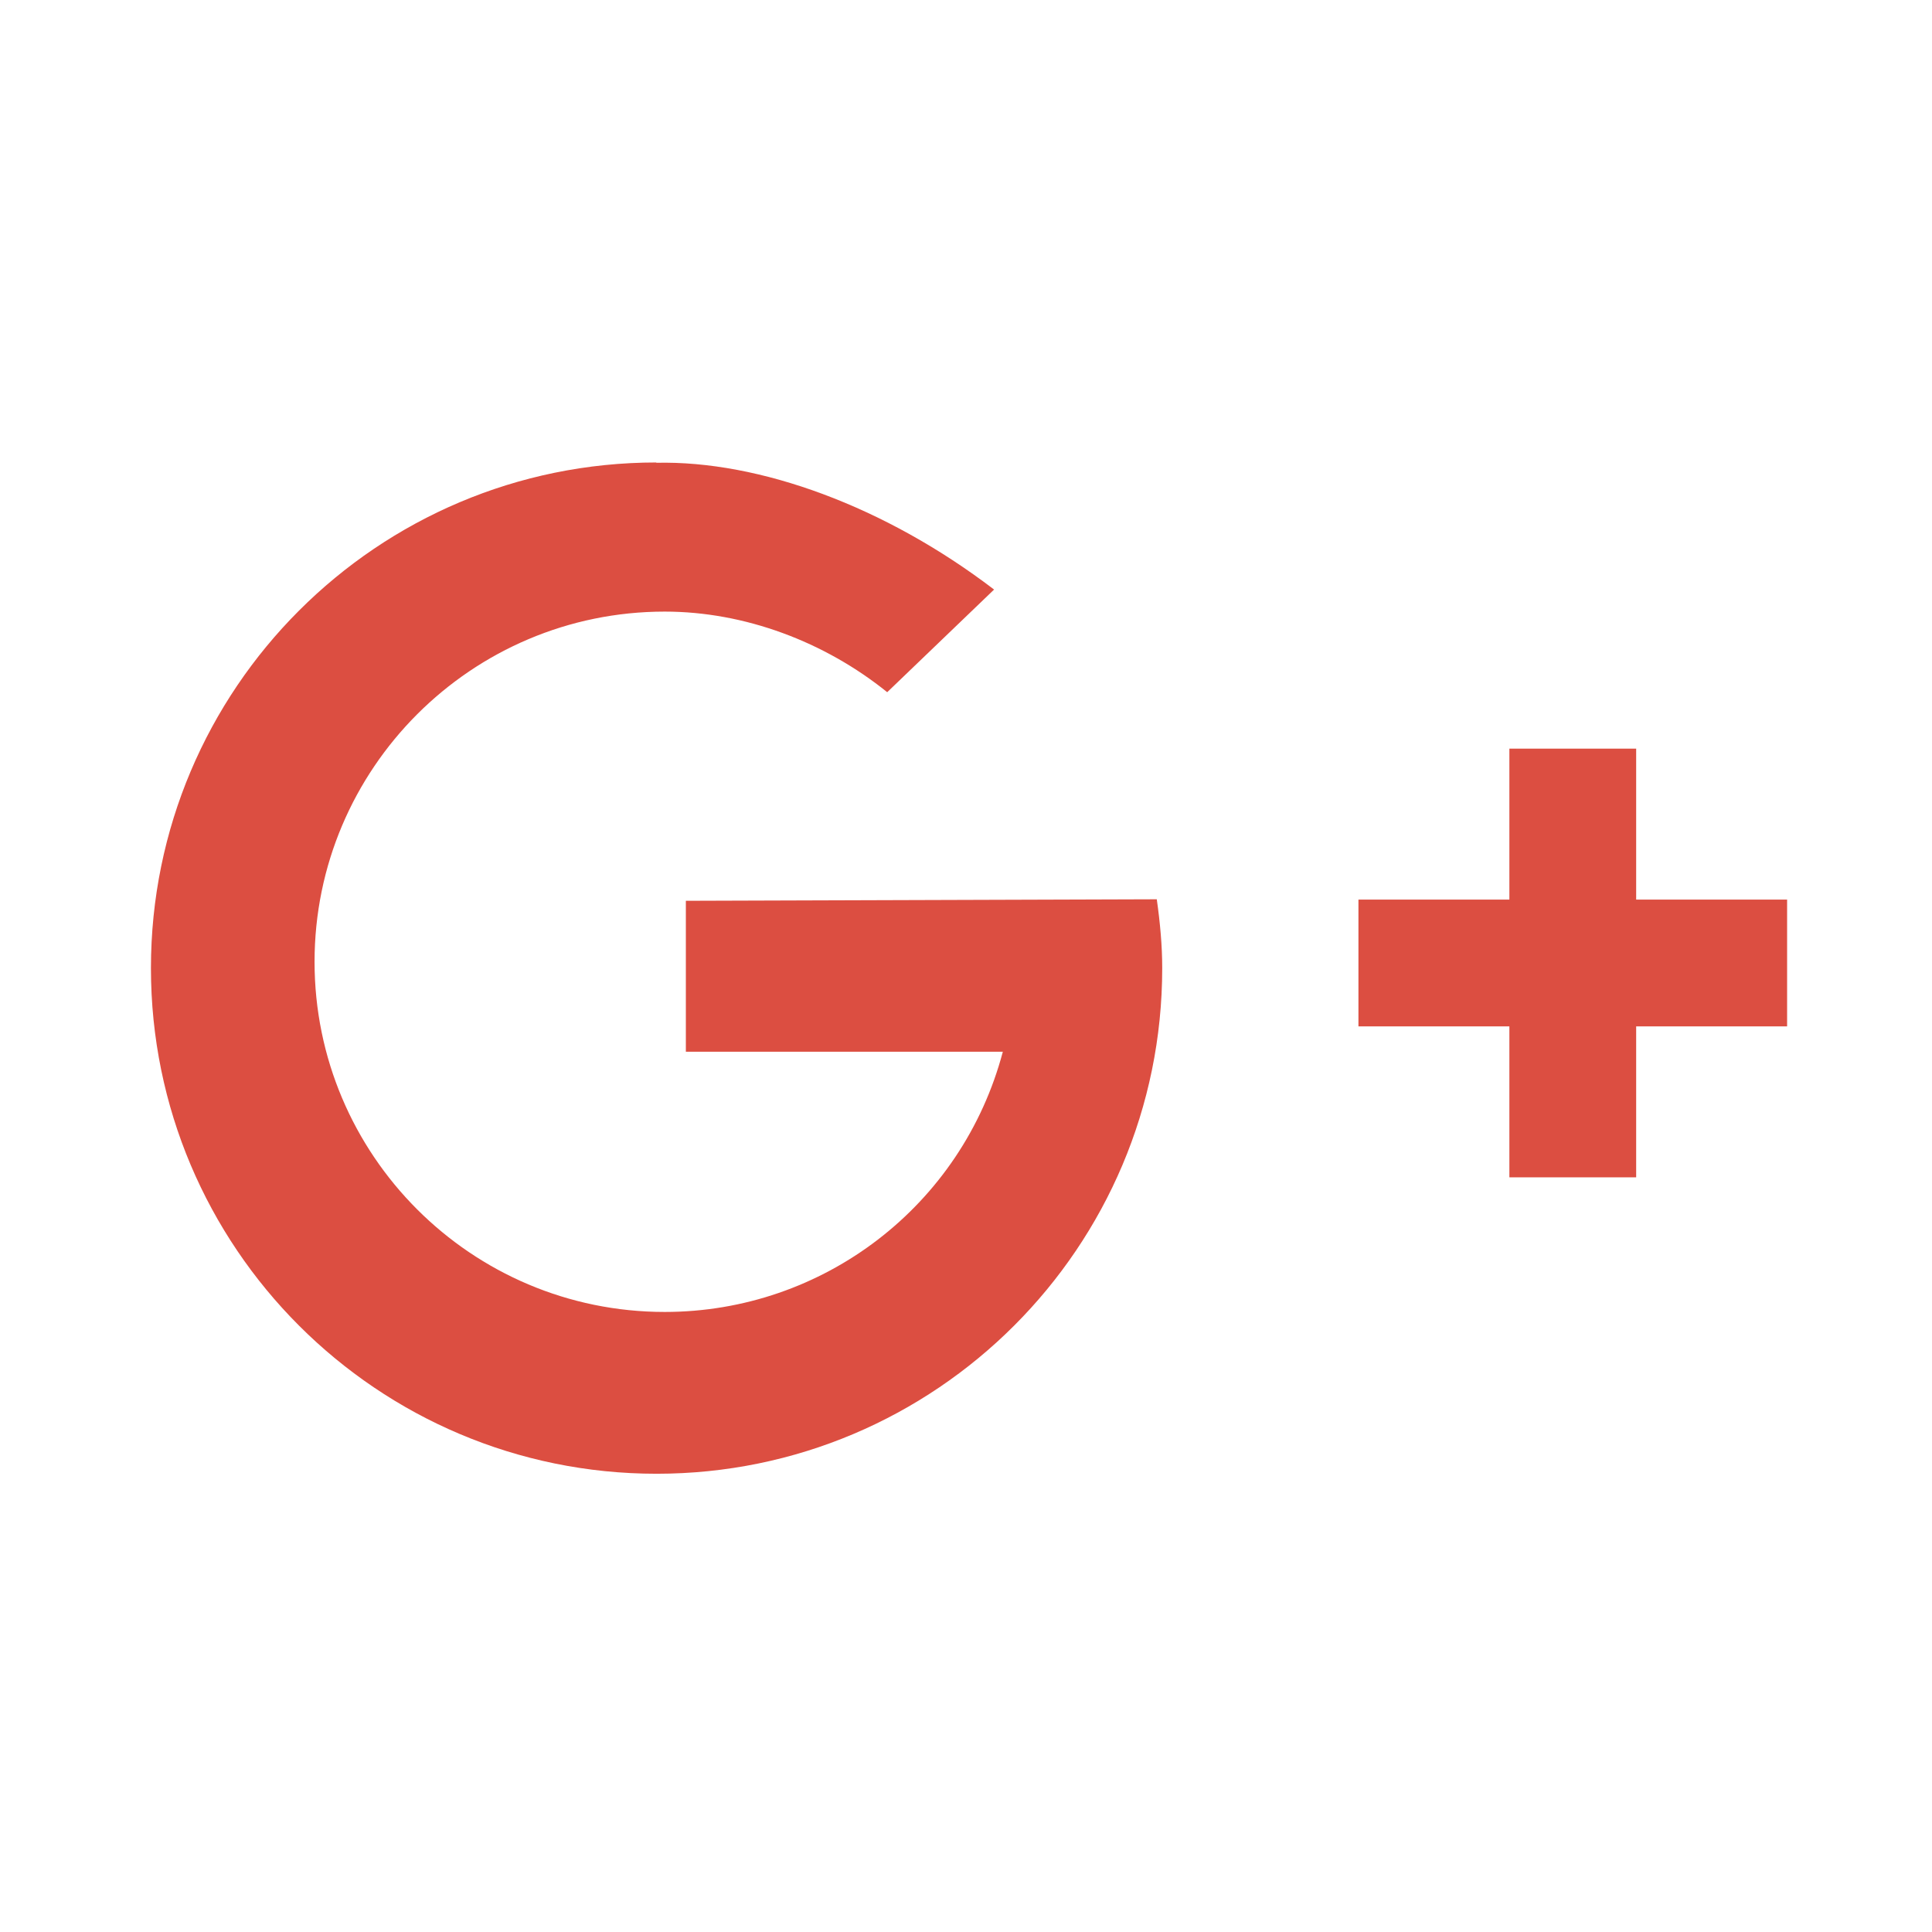<svg xmlns="http://www.w3.org/2000/svg" viewBox="0 0 64 64" color="#dc4e41"><path d="m50,34h-5v-4.2h5v-5h4.2v5h5v4.2h-5v5h-4.2zm-28.25-18.68c-9.25,0-16.75,7.5-16.75,16.75 0,9.25 7.5,16.75 16.75,16.75 9.25,0 16.75-7.5 16.75-16.75 0-0.75-0.07-1.5-0.18-2.28l-15.6,0.05v5h10.5c-1.35,5.1-5.95,8.62-11.2,8.62-6.41,0-11.6-5.2-11.6-11.6 0-6.4 5.2-11.6 11.6-11.6 2.65,0 5.3,1 7.37,2.67l3.54-3.4c-3.6-2.75-7.77-4.28-11.2-4.2z" fill="#dc4e41"/></svg>
